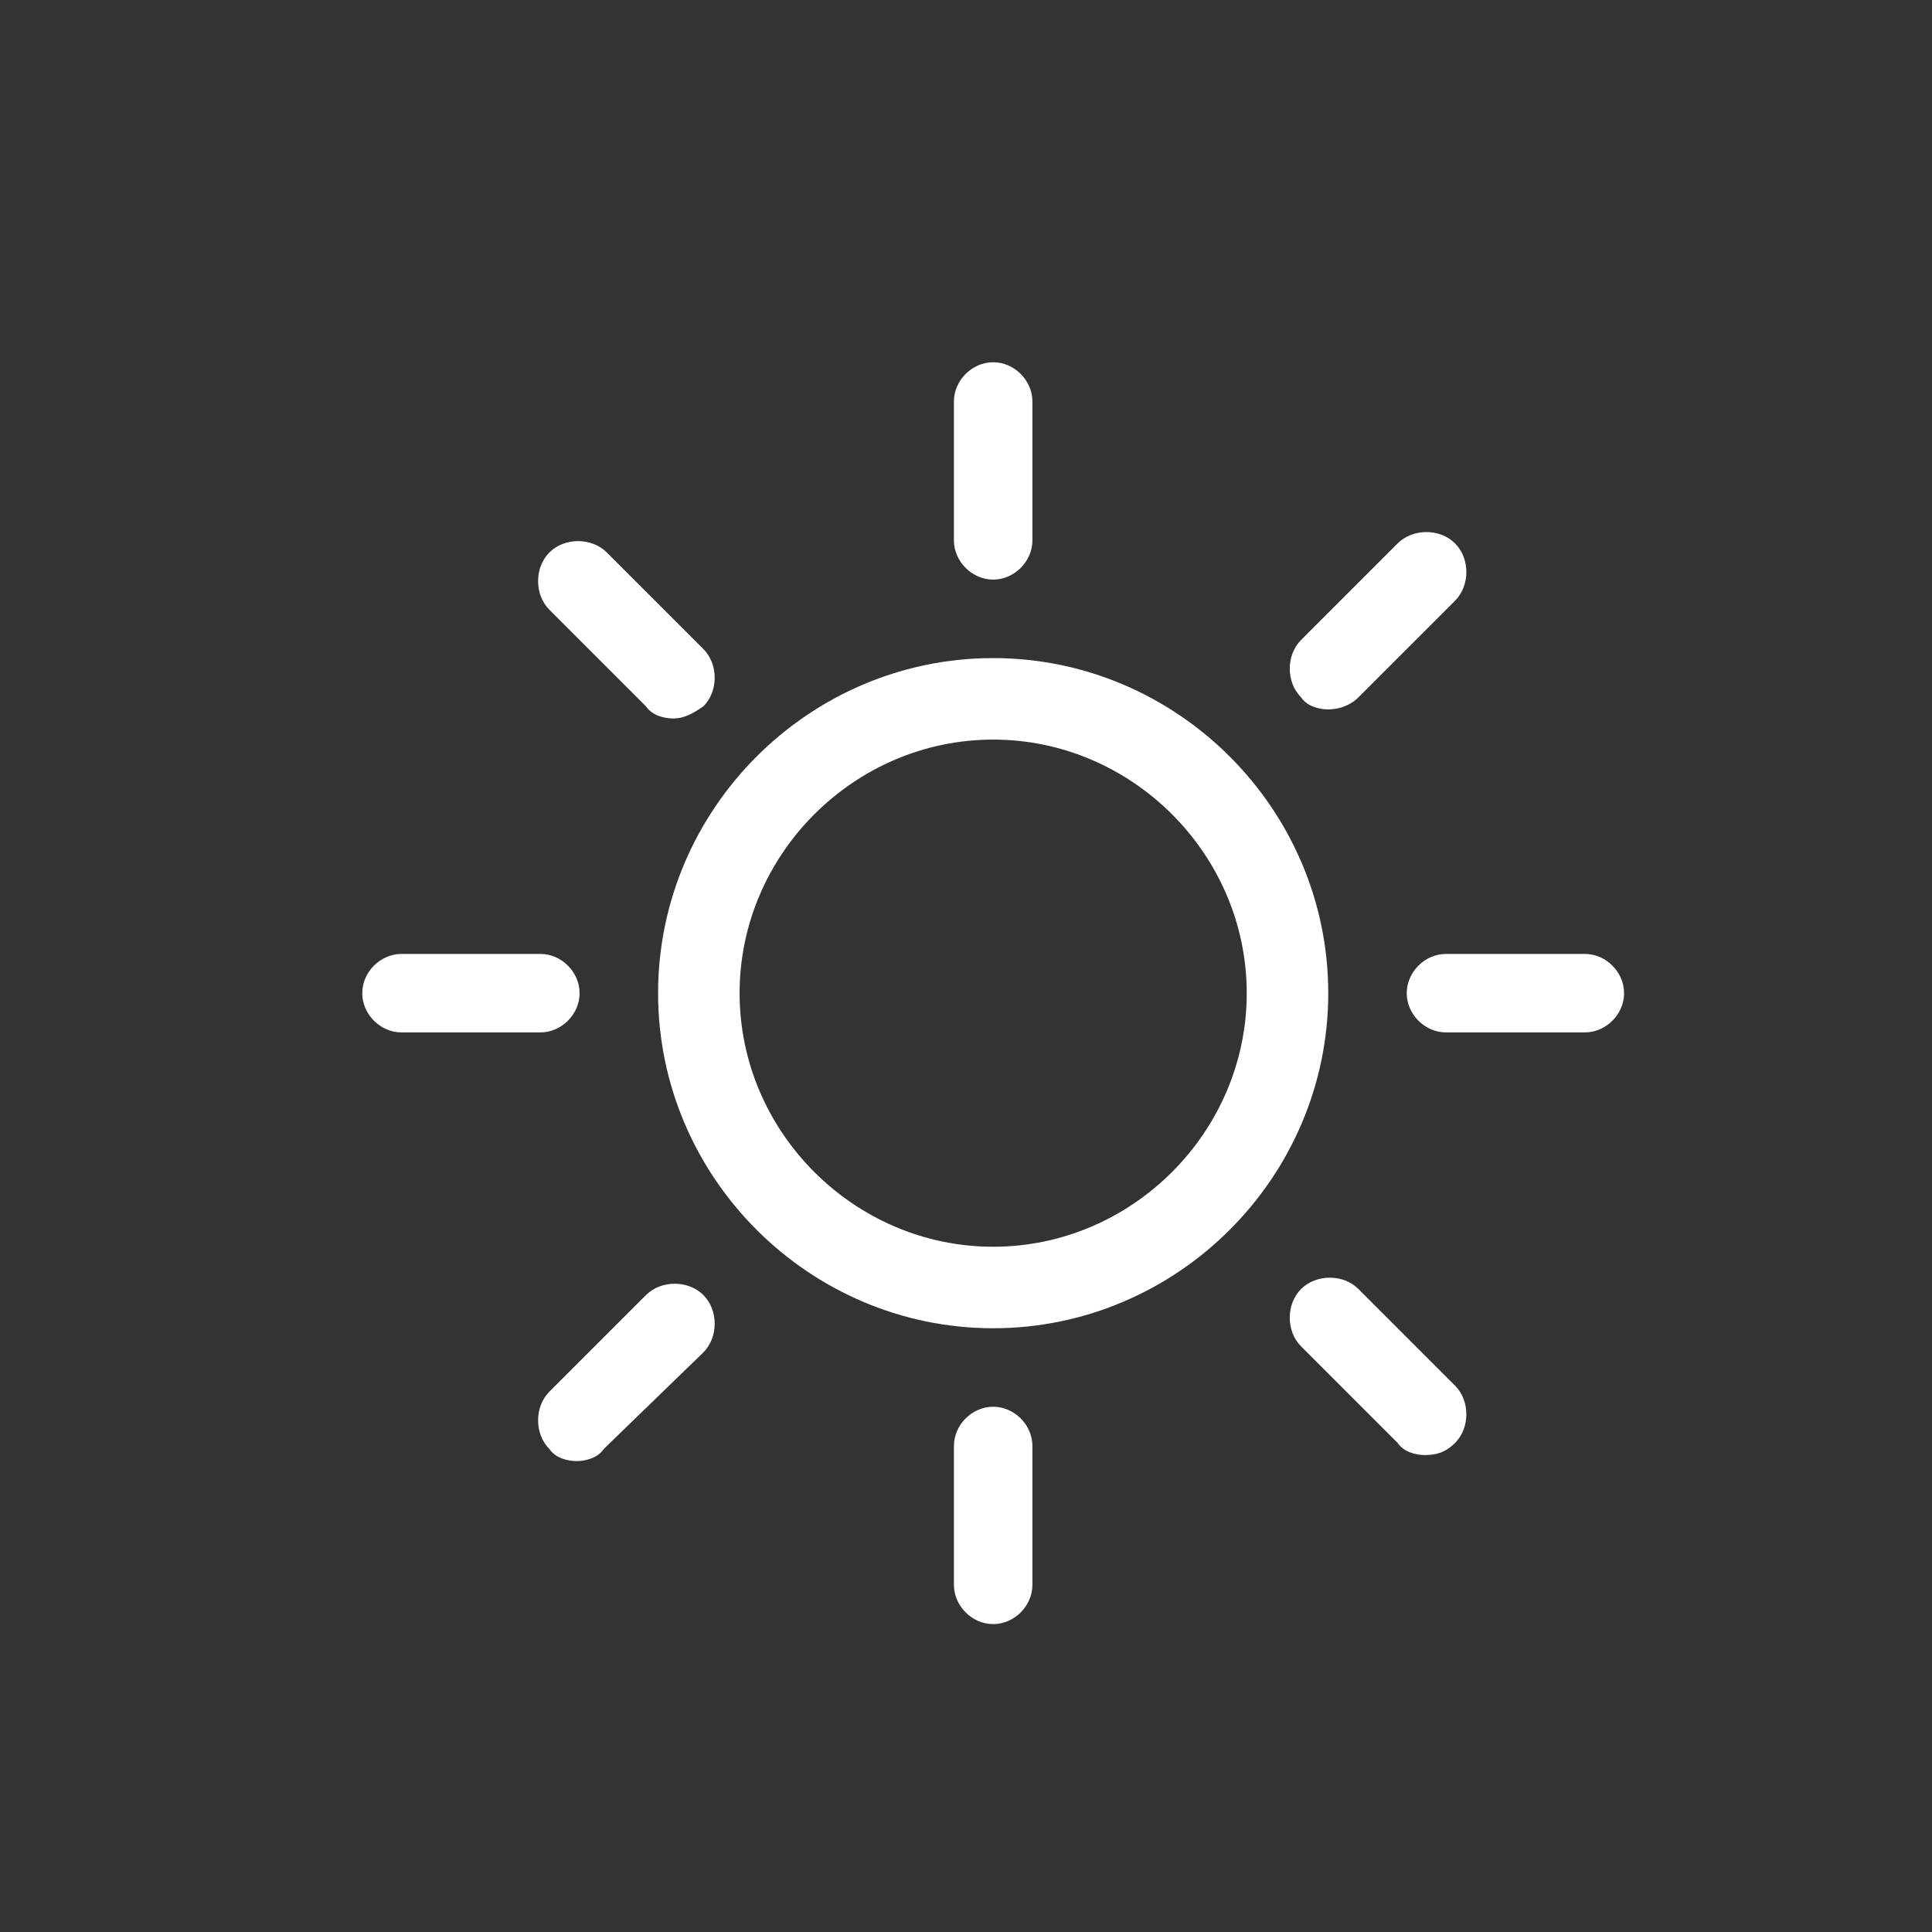 <?xml version="1.0" encoding="utf-8"?>
<!-- Generator: Adobe Illustrator 21.1.0, SVG Export Plug-In . SVG Version: 6.00 Build 0)  -->
<svg version="1.1" id="weather-icon-sunny" xmlns="http://www.w3.org/2000/svg" xmlns:xlink="http://www.w3.org/1999/xlink" x="0px"
	 y="0px" viewBox="0 0 64 64" style="enable-background:new 0 0 64 64;" xml:space="preserve">
<rect x="0" y="0" width="64" height="64" fill="#333333" stroke="none"/>
<style type="text/css">
	.st0{fill:#FFFFFF;}
</style>
<g id="sunny">
	<path class="st0" d="M32.9,19.2c-0.7,0-1.3-0.6-1.3-1.3v-4.6c0-0.7,0.6-1.3,1.3-1.3s1.3,0.6,1.3,1.3v4.6
		C34.2,18.6,33.6,19.2,32.9,19.2z M32.9,53.8c-0.7,0-1.3-0.6-1.3-1.3v-4.6c0-0.7,0.6-1.3,1.3-1.3s1.3,0.6,1.3,1.3v4.6
		C34.2,53.2,33.6,53.8,32.9,53.8z M17.9,34.2h-4.6c-0.7,0-1.3-0.6-1.3-1.3s0.6-1.3,1.3-1.3h4.6c0.7,0,1.3,0.6,1.3,1.3
		S18.6,34.2,17.9,34.2z M52.5,34.2h-4.6c-0.7,0-1.3-0.6-1.3-1.3s0.6-1.3,1.3-1.3h4.6c0.7,0,1.3,0.6,1.3,1.3S53.2,34.2,52.5,34.2z
		 M44,23.5c-0.3,0-0.7-0.1-0.9-0.4c-0.5-0.5-0.5-1.4,0-1.9l3.2-3.2c0.5-0.5,1.4-0.5,1.9,0s0.5,1.4,0,1.9L45,23.1
		C44.7,23.4,44.3,23.5,44,23.5z M19.1,48.4c-0.3,0-0.7-0.1-0.9-0.4c-0.5-0.5-0.5-1.4,0-1.9l3.2-3.2c0.5-0.5,1.4-0.5,1.9,0
		s0.5,1.4,0,1.9L20,48C19.8,48.3,19.4,48.4,19.1,48.4z M47.2,48.2c-0.3,0-0.7-0.1-0.9-0.4l-3.2-3.2c-0.5-0.5-0.5-1.4,0-1.9
		s1.4-0.5,1.9,0l3.2,3.2c0.5,0.5,0.5,1.4,0,1.9C47.9,48.1,47.6,48.2,47.2,48.2z M22.3,23.8c-0.3,0-0.7-0.1-0.9-0.4l-3.2-3.2
		c-0.5-0.5-0.5-1.4,0-1.9s1.4-0.5,1.9,0l3.2,3.2c0.5,0.5,0.5,1.4,0,1.9C23,23.6,22.7,23.8,22.3,23.8z M32.9,24.5
		c4.6,0,8.4,3.8,8.4,8.4s-3.8,8.4-8.4,8.4s-8.4-3.8-8.4-8.4S28.3,24.5,32.9,24.5 M32.9,21.8c-6.1,0-11.1,5-11.1,11.1
		S26.8,44,32.9,44S44,39,44,32.9S39,21.8,32.9,21.8z"/>
</g>
</svg>
